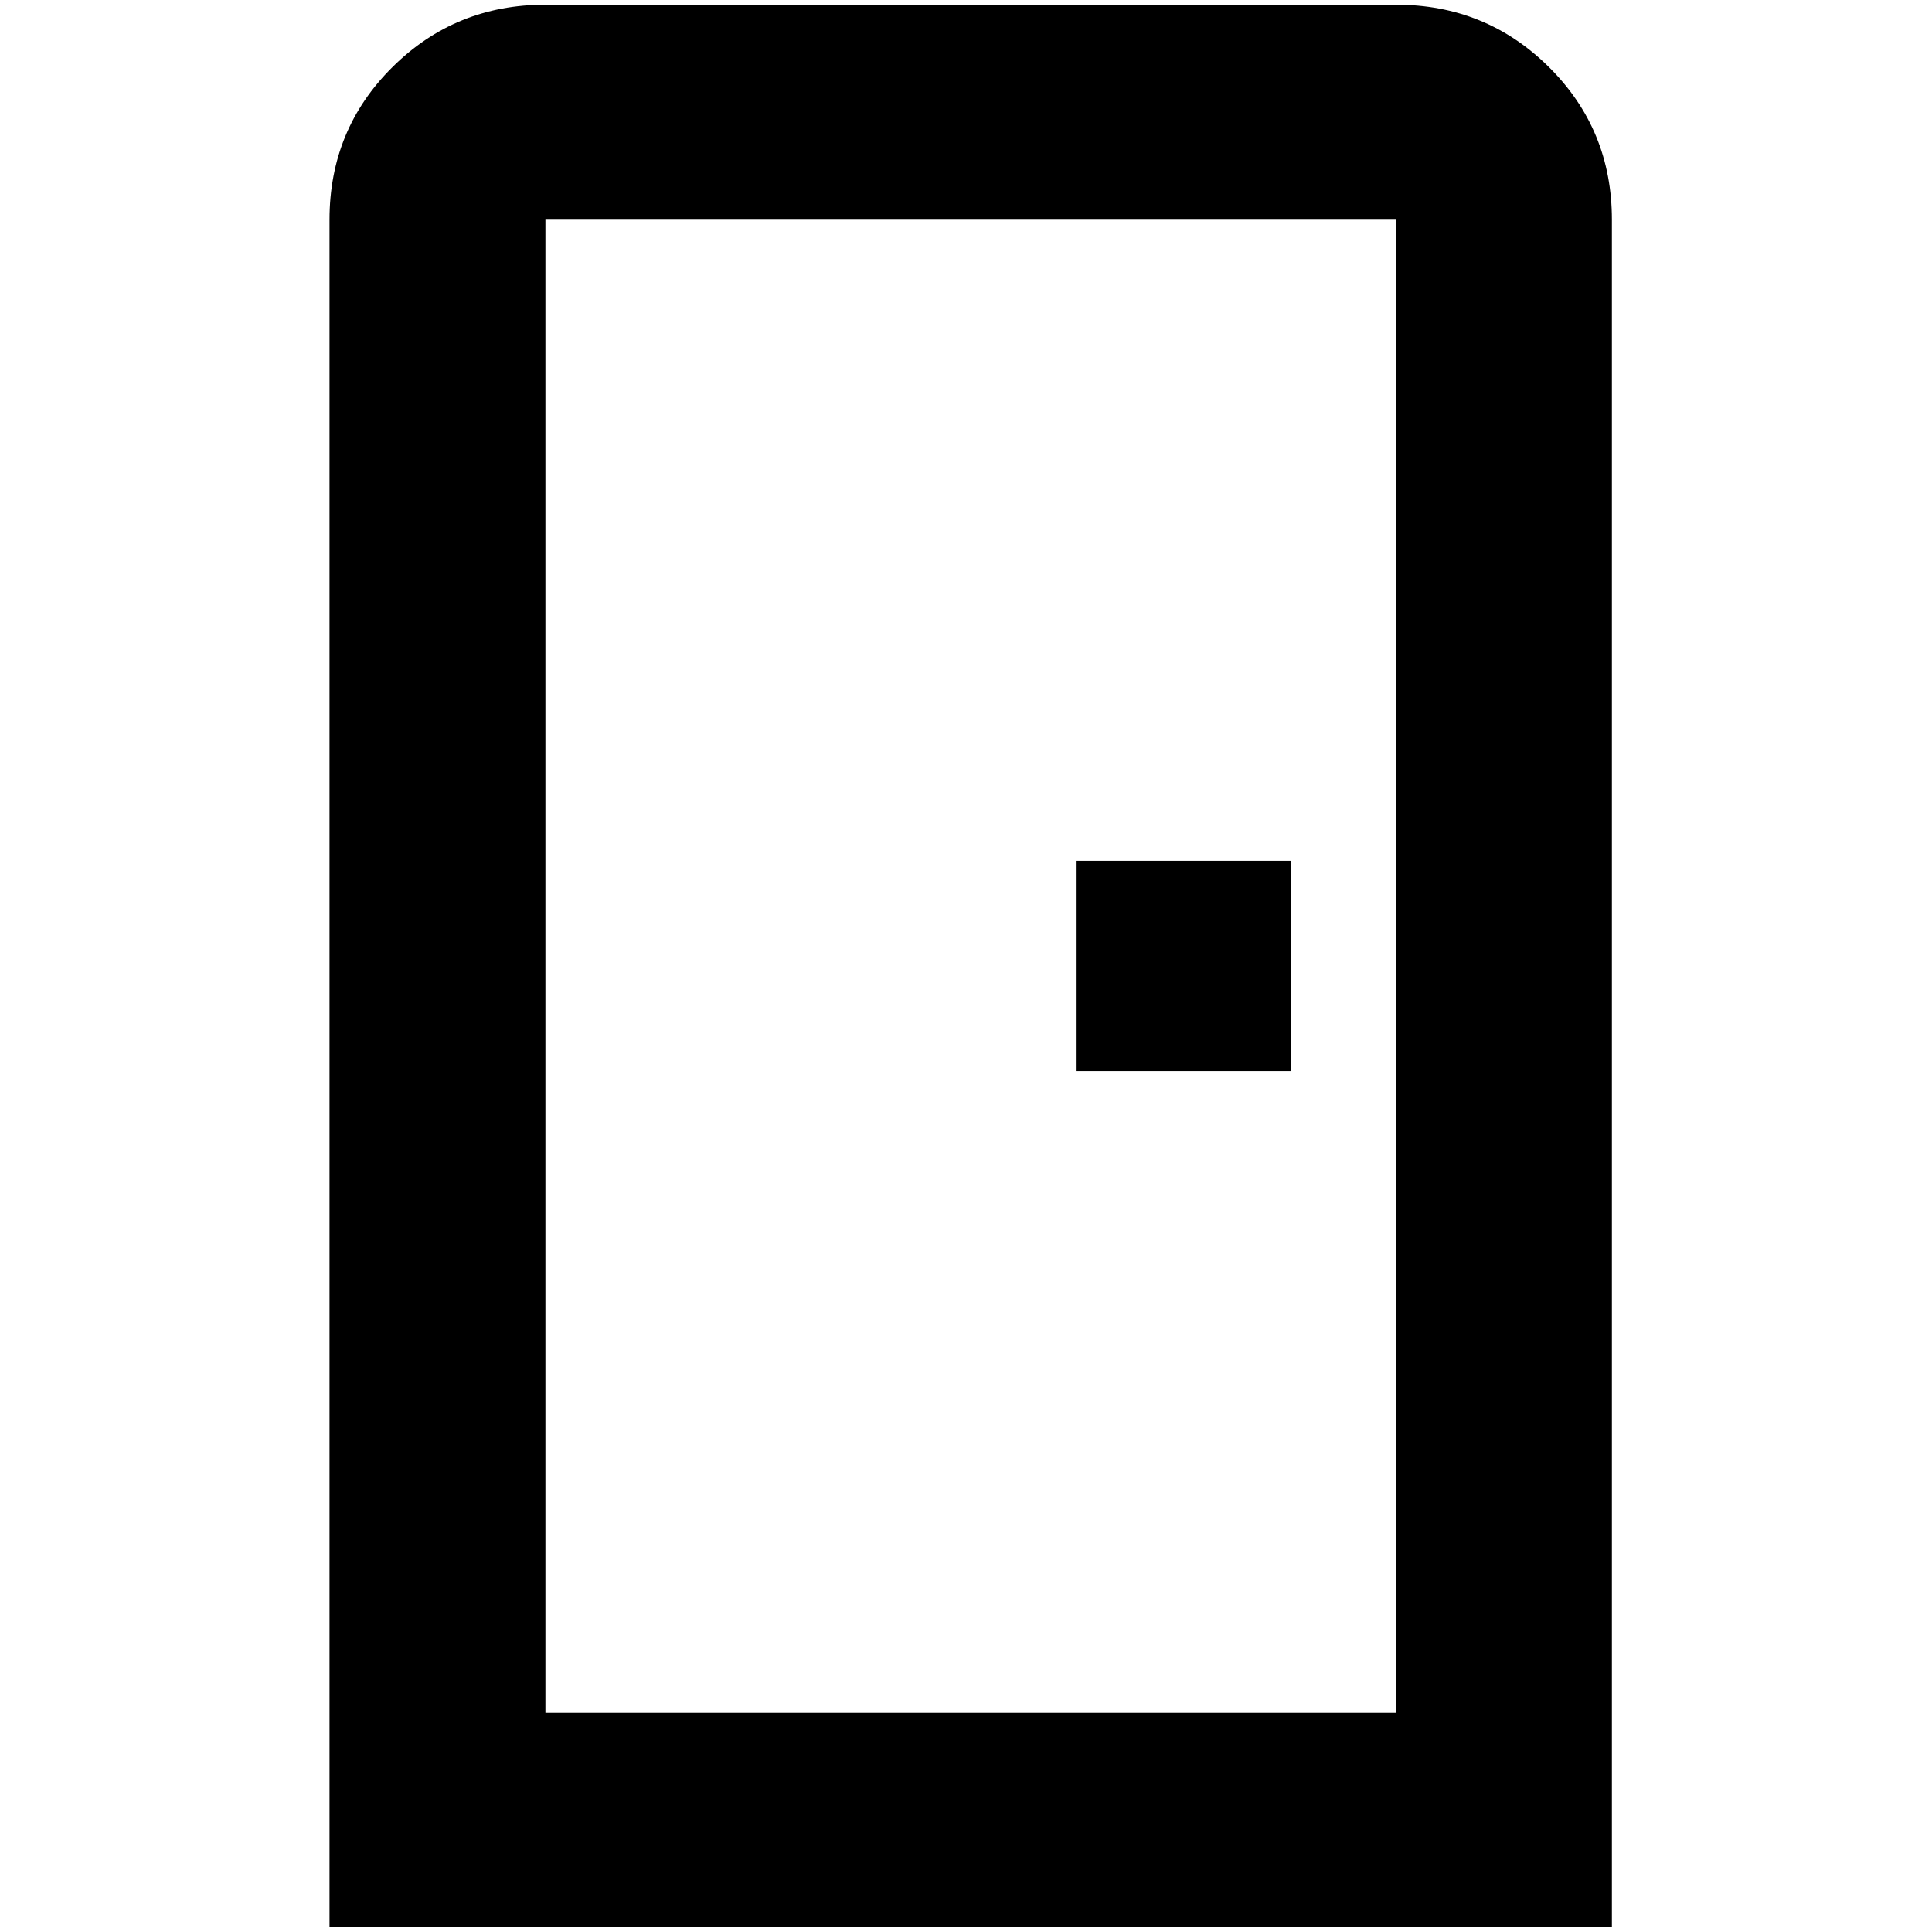 <?xml version="1.0" standalone="no"?>
<!DOCTYPE svg PUBLIC "-//W3C//DTD SVG 1.1//EN" "http://www.w3.org/Graphics/SVG/1.1/DTD/svg11.dtd" >
<svg xmlns="http://www.w3.org/2000/svg" xmlns:xlink="http://www.w3.org/1999/xlink" version="1.1" width="2048" height="2048" viewBox="-10 0 2058 2048">
   <path fill="currentColor"
d="M571 0q-96 0 -163 66.5t-67 162.5v1819h1366v-1819q0 -96 -67 -162.5t-163 -66.5h-906zM571 229h906v1590h-906v-1590zM1136 912v224h229v-224h-229z" />
</svg>
